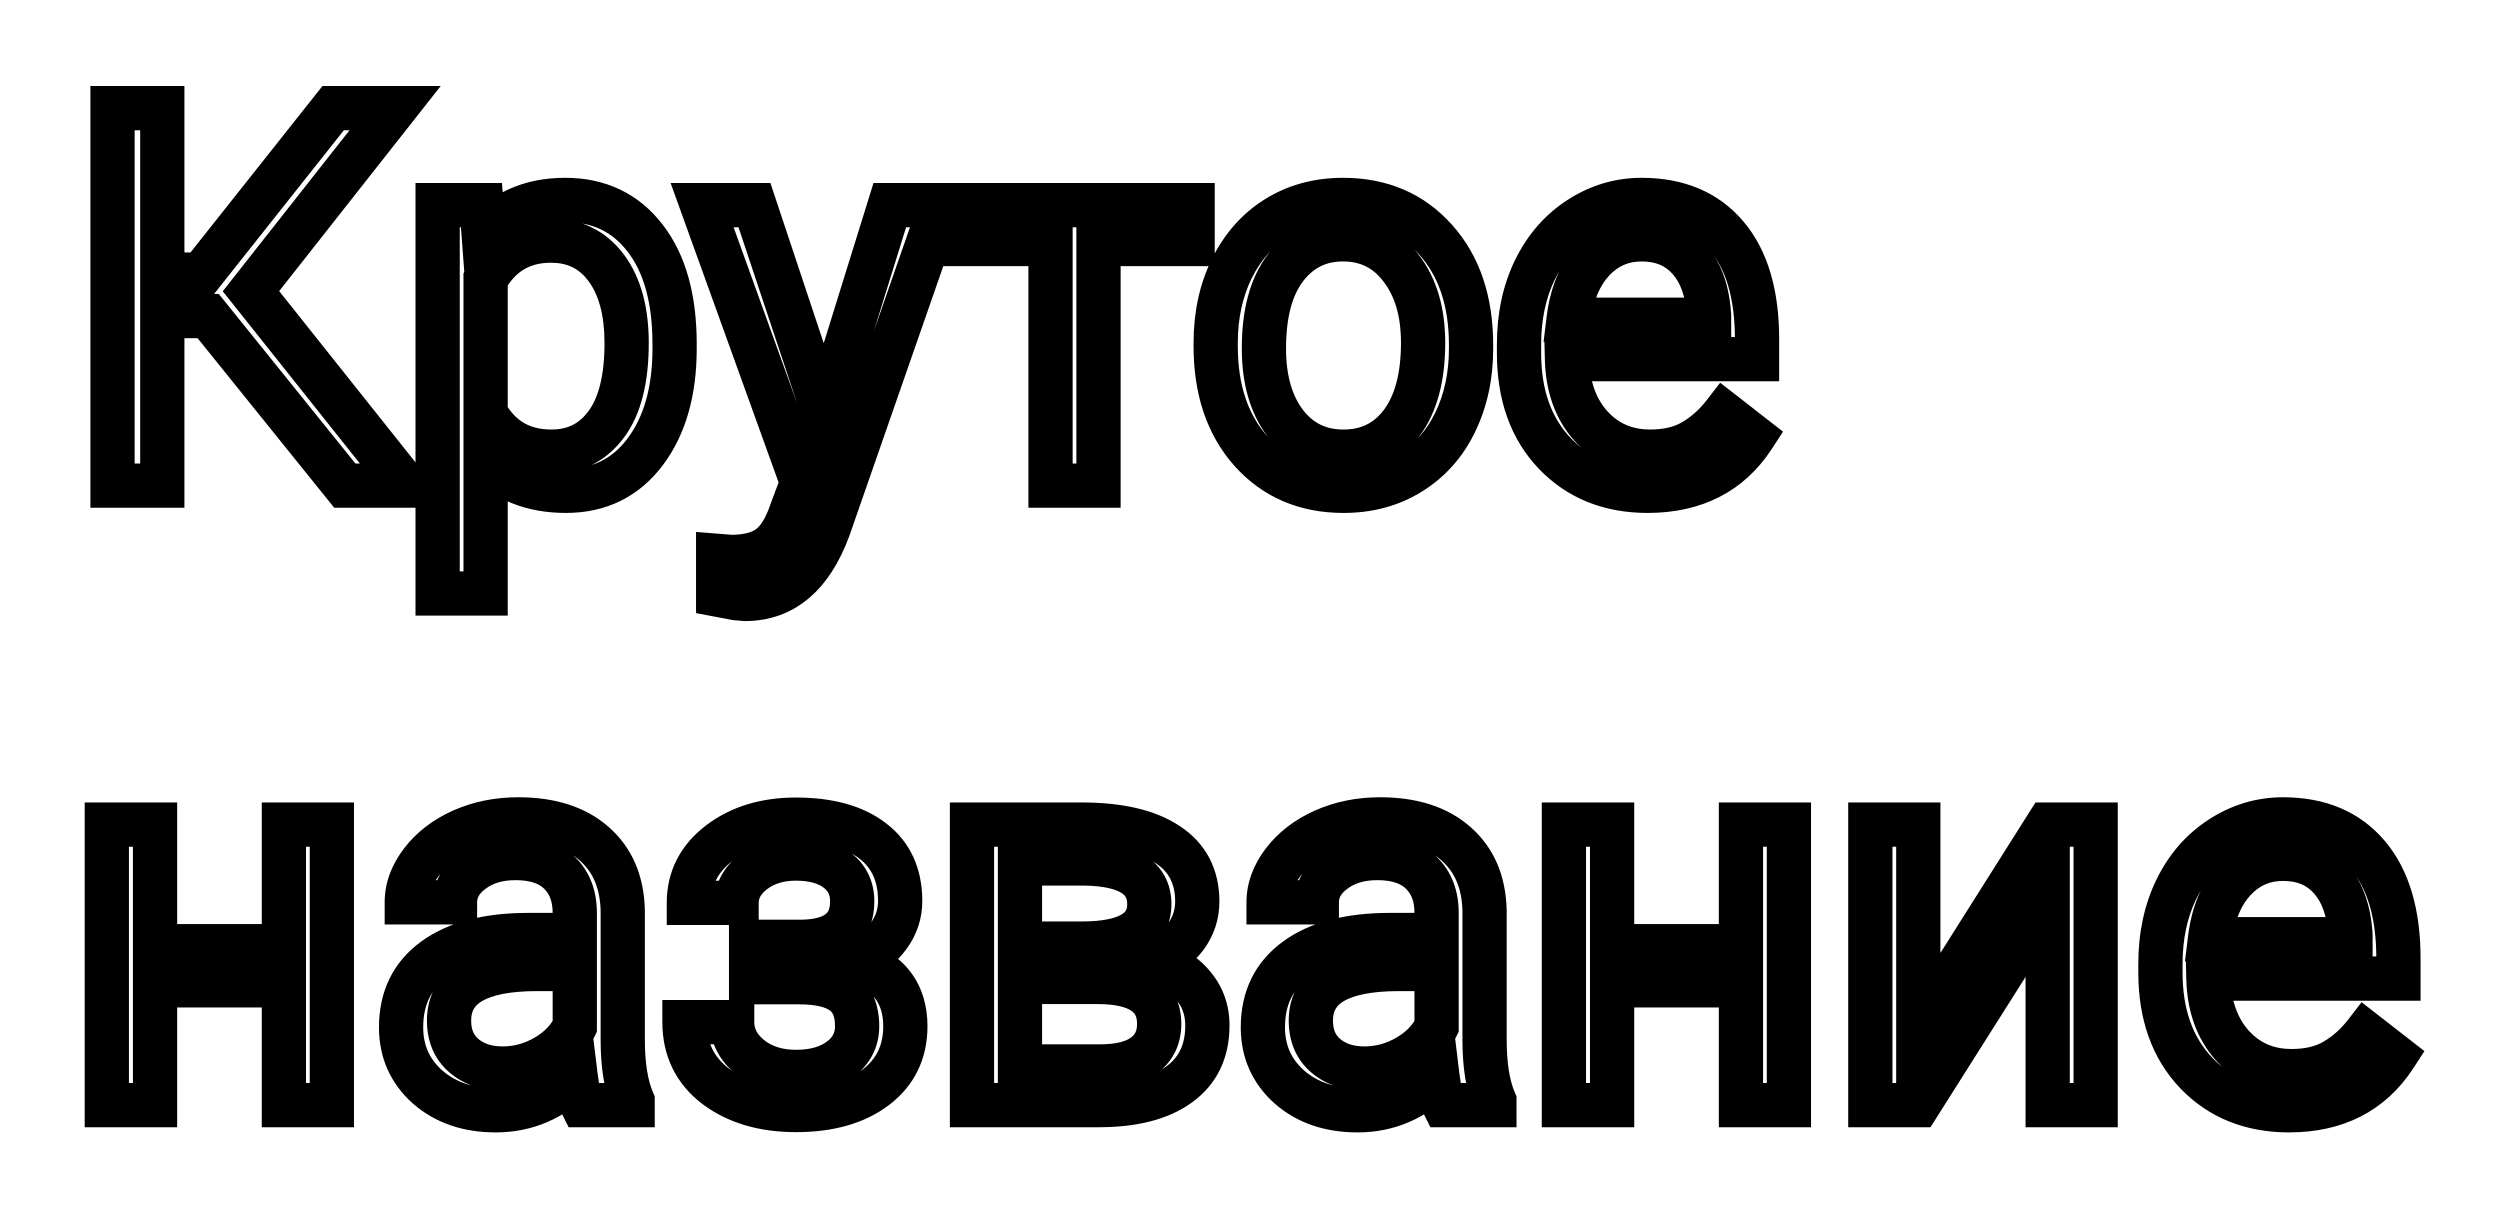 <svg width="113" height="55" viewBox="0 0 113 55" fill="none" xmlns="http://www.w3.org/2000/svg">
<g filter="url(#filter0_d_2_11)">
<path d="M9.41 10.287L10.189 9.659L9.889 9.287H9.41V10.287ZM7.336 10.287V9.287H6.336V10.287H7.336ZM7.336 17.951V18.951H8.336V17.951H7.336ZM5.086 17.951H4.086V18.951H5.086V17.951ZM5.086 0.888V-0.112H4.086V0.888H5.086ZM7.336 0.888H8.336V-0.112H7.336V0.888ZM7.336 8.412H6.336V9.412H7.336V8.412ZM9.094 8.412V9.412H9.577L9.877 9.033L9.094 8.412ZM15.059 0.888V-0.112H14.575L14.275 0.267L15.059 0.888ZM17.859 0.888L18.645 1.507L19.92 -0.112H17.859V0.888ZM11.344 9.162L10.558 8.543L10.068 9.165L10.561 9.784L11.344 9.162ZM18.34 17.951V18.951H20.414L19.122 17.328L18.34 17.951ZM15.586 17.951L14.807 18.578L15.107 18.951H15.586V17.951ZM9.41 9.287H7.336V11.287H9.41V9.287ZM6.336 10.287V17.951H8.336V10.287H6.336ZM7.336 16.951H5.086V18.951H7.336V16.951ZM6.086 17.951V0.888H4.086V17.951H6.086ZM5.086 1.888H7.336V-0.112H5.086V1.888ZM6.336 0.888V8.412H8.336V0.888H6.336ZM7.336 9.412H9.094V7.412H7.336V9.412ZM9.877 9.033L15.842 1.509L14.275 0.267L8.31 7.79L9.877 9.033ZM15.059 1.888H17.859V-0.112H15.059V1.888ZM17.074 0.269L10.558 8.543L12.129 9.78L18.645 1.507L17.074 0.269ZM10.561 9.784L17.558 18.573L19.122 17.328L12.126 8.539L10.561 9.784ZM18.34 16.951H15.586V18.951H18.34V16.951ZM16.365 17.323L10.189 9.659L8.632 10.914L14.807 18.578L16.365 17.323ZM21.949 16.72L22.691 16.049L20.949 14.123V16.72H21.949ZM21.949 22.826V23.826H22.949V22.826H21.949ZM19.781 22.826H18.781V23.826H19.781V22.826ZM19.781 5.271V4.271H18.781V5.271H19.781ZM21.762 5.271L22.759 5.196L22.689 4.271H21.762V5.271ZM21.867 6.677L20.87 6.752L21.059 9.271L22.645 7.305L21.867 6.677ZM29.156 6.759L28.363 7.369L28.366 7.372L29.156 6.759ZM21.949 8.622L21.078 8.131L20.949 8.36V8.622H21.949ZM21.949 14.681H20.949V14.942L21.077 15.17L21.949 14.681ZM27.398 15.185L26.597 14.587L26.596 14.589L27.398 15.185ZM29.492 11.751C29.492 13.532 29.086 14.856 28.367 15.816L29.969 17.015C31.016 15.615 31.492 13.83 31.492 11.751H29.492ZM28.367 15.816C27.678 16.737 26.783 17.185 25.582 17.185V19.185C27.396 19.185 28.892 18.453 29.969 17.015L28.367 15.816ZM25.582 17.185C24.273 17.185 23.352 16.78 22.691 16.049L21.207 17.391C22.312 18.613 23.813 19.185 25.582 19.185V17.185ZM20.949 16.72V22.826H22.949V16.72H20.949ZM21.949 21.826H19.781V23.826H21.949V21.826ZM20.781 22.826V5.271H18.781V22.826H20.781ZM19.781 6.271H21.762V4.271H19.781V6.271ZM20.765 5.346L20.87 6.752L22.864 6.602L22.759 5.196L20.765 5.346ZM22.645 7.305C23.314 6.476 24.239 6.037 25.547 6.037V4.037C23.715 4.037 22.186 4.691 21.089 6.049L22.645 7.305ZM25.547 6.037C26.778 6.037 27.681 6.481 28.363 7.369L29.949 6.15C28.866 4.741 27.362 4.037 25.547 4.037V6.037ZM28.366 7.372C29.075 8.286 29.492 9.639 29.492 11.552H31.492C31.492 9.372 31.019 7.529 29.947 6.146L28.366 7.372ZM29.492 11.552V11.751H31.492V11.552H29.492ZM29.324 11.505C29.324 9.944 28.992 8.581 28.216 7.526L26.605 8.711C27.047 9.312 27.324 10.208 27.324 11.505H29.324ZM28.216 7.526C27.41 6.432 26.27 5.876 24.902 5.876V7.876C25.659 7.876 26.191 8.149 26.605 8.711L28.216 7.526ZM24.902 5.876C23.221 5.876 21.908 6.66 21.078 8.131L22.82 9.114C23.303 8.257 23.959 7.876 24.902 7.876V5.876ZM20.949 8.622V14.681H22.949V8.622H20.949ZM21.077 15.17C21.475 15.88 22.003 16.454 22.676 16.846C23.349 17.238 24.11 17.415 24.926 17.415V15.415C24.405 15.415 24.003 15.304 23.683 15.118C23.364 14.932 23.072 14.639 22.821 14.192L21.077 15.17ZM24.926 17.415C26.275 17.415 27.399 16.861 28.201 15.781L26.596 14.589C26.179 15.15 25.655 15.415 24.926 15.415V17.415ZM28.2 15.783C29.001 14.708 29.324 13.231 29.324 11.505H27.324C27.324 13.03 27.03 14.006 26.597 14.587L28.2 15.783ZM37.266 14.775L36.317 15.091L37.298 18.039L38.221 15.072L37.266 14.775ZM40.219 5.271V4.271H39.482L39.264 4.974L40.219 5.271ZM42.539 5.271L43.483 5.6L43.946 4.271H42.539V5.271ZM37.441 19.908L38.378 20.258L38.382 20.247L38.386 20.236L37.441 19.908ZM33.68 23.072L33.594 24.068L33.637 24.072H33.68V23.072ZM33.27 23.037L33.084 24.019L33.134 24.029L33.184 24.033L33.27 23.037ZM32.461 22.884H31.461V23.713L32.276 23.867L32.461 22.884ZM32.461 21.126L32.541 20.13L31.461 20.043V21.126H32.461ZM33.047 21.173L32.967 22.17L33.007 22.173H33.047V21.173ZM34.758 20.728L34.175 19.915L34.168 19.921L34.758 20.728ZM35.777 19.099L34.84 18.75L34.835 18.765L34.83 18.78L35.777 19.099ZM36.258 17.81L37.195 18.159L37.323 17.816L37.199 17.471L36.258 17.81ZM31.734 5.271V4.271H30.311L30.794 5.61L31.734 5.271ZM34.102 5.271L35.05 4.955L34.823 4.271H34.102V5.271ZM38.221 15.072L41.174 5.568L39.264 4.974L36.311 14.478L38.221 15.072ZM40.219 6.271H42.539V4.271H40.219V6.271ZM41.595 4.942L36.497 19.579L38.386 20.236L43.483 5.6L41.595 4.942ZM36.505 19.557C36.149 20.508 35.721 21.133 35.266 21.515C34.828 21.883 34.316 22.072 33.68 22.072V24.072C34.762 24.072 35.736 23.733 36.553 23.046C37.352 22.374 37.945 21.416 38.378 20.258L36.505 19.557ZM33.765 22.075L33.355 22.04L33.184 24.033L33.594 24.068L33.765 22.075ZM33.455 22.054L32.646 21.901L32.276 23.867L33.084 24.019L33.455 22.054ZM33.461 22.884V21.126H31.461V22.884H33.461ZM32.381 22.123L32.967 22.17L33.127 20.176L32.541 20.13L32.381 22.123ZM33.047 22.173C33.9 22.173 34.708 22.003 35.348 21.535L34.168 19.921C33.995 20.047 33.663 20.173 33.047 20.173V22.173ZM35.34 21.541C36.003 21.066 36.431 20.291 36.725 19.418L34.83 18.78C34.592 19.485 34.341 19.796 34.175 19.915L35.34 21.541ZM36.714 19.448L37.195 18.159L35.321 17.461L34.84 18.75L36.714 19.448ZM37.199 17.471L32.675 4.932L30.794 5.61L35.317 18.149L37.199 17.471ZM31.734 6.271H34.102V4.271H31.734V6.271ZM33.153 5.587L36.317 15.091L38.214 14.459L35.05 4.955L33.153 5.587ZM53.906 7.029V8.029H54.906V7.029H53.906ZM49.652 7.029V6.029H48.652V7.029H49.652ZM49.652 17.951V18.951H50.652V17.951H49.652ZM47.484 17.951H46.484V18.951H47.484V17.951ZM47.484 7.029H48.484V6.029H47.484V7.029ZM43.312 7.029H42.312V8.029H43.312V7.029ZM43.312 5.271V4.271H42.312V5.271H43.312ZM53.906 5.271H54.906V4.271H53.906V5.271ZM53.906 6.029H49.652V8.029H53.906V6.029ZM48.652 7.029V17.951H50.652V7.029H48.652ZM49.652 16.951H47.484V18.951H49.652V16.951ZM48.484 17.951V7.029H46.484V17.951H48.484ZM47.484 6.029H43.312V8.029H47.484V6.029ZM44.312 7.029V5.271H42.312V7.029H44.312ZM43.312 6.271H53.906V4.271H43.312V6.271ZM52.906 5.271V7.029H54.906V5.271H52.906ZM55.676 8.142L54.78 7.698L54.777 7.703L55.676 8.142ZM57.715 5.845L57.19 4.994L57.187 4.996L57.715 5.845ZM64.887 6.83L64.139 7.494L64.142 7.497L64.887 6.83ZM65.777 15.079L64.877 14.644L64.876 14.647L65.777 15.079ZM63.75 17.365L63.223 16.515L63.22 16.517L63.75 17.365ZM56.543 16.392L55.796 17.056L55.798 17.059L56.543 16.392ZM58.102 15.138L57.306 15.744L57.309 15.748L58.102 15.138ZM63.352 15.126L64.15 15.729L64.152 15.725L63.352 15.126ZM63.328 8.119L62.531 8.722L62.537 8.73L63.328 8.119ZM55.949 11.494C55.949 10.384 56.165 9.42 56.574 8.581L54.777 7.703C54.218 8.848 53.949 10.118 53.949 11.494H55.949ZM56.572 8.586C56.988 7.746 57.547 7.127 58.243 6.694L57.187 4.996C56.148 5.641 55.347 6.554 54.78 7.698L56.572 8.586ZM58.239 6.697C58.943 6.263 59.755 6.037 60.703 6.037V4.037C59.417 4.037 58.237 4.349 57.19 4.994L58.239 6.697ZM60.703 6.037C62.17 6.037 63.283 6.53 64.139 7.494L65.634 6.165C64.365 4.738 62.69 4.037 60.703 4.037V6.037ZM64.142 7.497C65.011 8.468 65.492 9.8 65.492 11.599H67.492C67.492 9.429 66.903 7.582 65.632 6.162L64.142 7.497ZM65.492 11.599V11.751H67.492V11.599H65.492ZM65.492 11.751C65.492 12.854 65.28 13.812 64.877 14.644L66.677 15.515C67.228 14.379 67.492 13.117 67.492 11.751H65.492ZM64.876 14.647C64.486 15.459 63.937 16.073 63.223 16.515L64.277 18.215C65.329 17.563 66.131 16.653 66.679 15.512L64.876 14.647ZM63.22 16.517C62.52 16.954 61.7 17.185 60.727 17.185V19.185C62.034 19.185 63.23 18.869 64.28 18.213L63.22 16.517ZM60.727 17.185C59.269 17.185 58.154 16.692 57.288 15.725L55.798 17.059C57.073 18.483 58.746 19.185 60.727 19.185V17.185ZM57.29 15.728C56.426 14.755 55.949 13.429 55.949 11.646H53.949C53.949 13.8 54.535 15.638 55.796 17.056L57.29 15.728ZM55.949 11.646V11.494H53.949V11.646H55.949ZM56.129 11.751C56.129 13.308 56.489 14.671 57.306 15.744L58.897 14.532C58.418 13.902 58.129 13.007 58.129 11.751H56.129ZM57.309 15.748C58.159 16.851 59.329 17.415 60.727 17.415V15.415C59.937 15.415 59.357 15.129 58.894 14.528L57.309 15.748ZM60.727 17.415C62.133 17.415 63.307 16.845 64.15 15.729L62.553 14.524C62.099 15.126 61.523 15.415 60.727 15.415V17.415ZM64.152 15.725C64.976 14.624 65.324 13.173 65.324 11.494H63.324C63.324 12.923 63.024 13.894 62.551 14.527L64.152 15.725ZM65.324 11.494C65.324 9.944 64.953 8.585 64.119 7.507L62.537 8.73C63.032 9.37 63.324 10.261 63.324 11.494H65.324ZM64.126 7.515C63.279 6.396 62.108 5.818 60.703 5.818V7.818C61.486 7.818 62.065 8.106 62.531 8.722L64.126 7.515ZM60.703 5.818C59.321 5.818 58.166 6.389 57.321 7.485L58.905 8.706C59.373 8.098 59.945 7.818 60.703 7.818V5.818ZM57.321 7.485C56.479 8.577 56.129 10.045 56.129 11.751H58.129C58.129 10.286 58.435 9.316 58.905 8.706L57.321 7.485ZM70.277 16.497L69.553 17.187L69.555 17.189L70.277 16.497ZM69.375 8.201L68.476 7.762L68.475 7.765L69.375 8.201ZM71.391 5.88L71.933 6.72L71.935 6.719L71.391 5.88ZM79.418 12.232V13.232H80.418V12.232H79.418ZM70.828 12.232V11.232H69.803L69.828 12.257L70.828 12.232ZM71.918 15.267L71.174 15.936L71.181 15.943L71.918 15.267ZM77.93 14.704L78.544 13.915L77.752 13.299L77.138 14.093L77.93 14.704ZM79.254 15.736L80.092 16.281L80.593 15.511L79.868 14.947L79.254 15.736ZM72 7.779L72.729 8.463L72.733 8.458L72 7.779ZM70.898 10.451L69.906 10.329L69.769 11.451H70.898V10.451ZM77.25 10.451V11.451H78.25V10.451H77.25ZM77.25 10.287H78.25V10.258L78.248 10.23L77.25 10.287ZM76.359 7.732L75.606 8.389L75.61 8.394L76.359 7.732ZM74.473 17.185C72.996 17.185 71.868 16.712 70.999 15.806L69.555 17.189C70.843 18.532 72.512 19.185 74.473 19.185V17.185ZM71.002 15.808C70.136 14.899 69.66 13.653 69.66 11.962H67.66C67.66 14.053 68.262 15.831 69.553 17.187L71.002 15.808ZM69.66 11.962V11.564H67.66V11.962H69.66ZM69.66 11.564C69.66 10.434 69.874 9.466 70.275 8.636L68.475 7.765C67.923 8.904 67.66 10.178 67.66 11.564H69.66ZM70.274 8.639C70.685 7.797 71.239 7.168 71.933 6.72L70.848 5.04C69.824 5.701 69.034 6.619 68.476 7.762L70.274 8.639ZM71.935 6.719C72.644 6.259 73.394 6.037 74.203 6.037V4.037C72.997 4.037 71.871 4.377 70.846 5.041L71.935 6.719ZM74.203 6.037C75.609 6.037 76.589 6.487 77.282 7.309L78.812 6.021C77.676 4.672 76.094 4.037 74.203 4.037V6.037ZM77.282 7.309C77.991 8.152 78.418 9.443 78.418 11.329H80.418C80.418 9.169 79.931 7.351 78.812 6.021L77.282 7.309ZM78.418 11.329V12.232H80.418V11.329H78.418ZM79.418 11.232H70.828V13.232H79.418V11.232ZM69.828 12.257C69.864 13.695 70.289 14.951 71.174 15.935L72.662 14.598C72.156 14.036 71.854 13.269 71.828 12.207L69.828 12.257ZM71.181 15.943C72.082 16.924 73.243 17.415 74.59 17.415V15.415C73.78 15.415 73.16 15.142 72.654 14.591L71.181 15.943ZM74.59 17.415C75.491 17.415 76.324 17.231 77.042 16.809L76.028 15.085C75.684 15.287 75.22 15.415 74.59 15.415V17.415ZM77.042 16.809C77.689 16.428 78.249 15.927 78.721 15.316L77.138 14.093C76.813 14.514 76.443 14.841 76.028 15.085L77.042 16.809ZM77.315 15.493L78.639 16.525L79.868 14.947L78.544 13.915L77.315 15.493ZM78.416 15.19C77.557 16.51 76.296 17.185 74.473 17.185V19.185C76.9 19.185 78.826 18.227 80.092 16.281L78.416 15.19ZM74.203 5.818C73.05 5.818 72.05 6.254 71.267 7.099L72.733 8.458C73.138 8.022 73.606 7.818 74.203 7.818V5.818ZM71.271 7.094C70.49 7.926 70.064 9.039 69.906 10.329L71.891 10.572C72.014 9.565 72.322 8.897 72.729 8.463L71.271 7.094ZM70.898 11.451H77.25V9.451H70.898V11.451ZM78.25 10.451V10.287H76.25V10.451H78.25ZM78.248 10.23C78.178 8.987 77.836 7.893 77.109 7.07L75.61 8.394C75.946 8.774 76.197 9.383 76.252 10.343L78.248 10.23ZM77.113 7.075C76.368 6.22 75.359 5.818 74.203 5.818V7.818C74.859 7.818 75.288 8.025 75.606 8.389L77.113 7.075ZM15 45.951V46.951H16V45.951H15ZM12.832 45.951H11.832V46.951H12.832V45.951ZM12.832 40.536H13.832V39.536H12.832V40.536ZM7.008 40.536V39.536H6.008V40.536H7.008ZM7.008 45.951V46.951H8.008V45.951H7.008ZM4.828 45.951H3.828V46.951H4.828V45.951ZM4.828 33.271V32.271H3.828V33.271H4.828ZM7.008 33.271H8.008V32.271H7.008V33.271ZM7.008 38.767H6.008V39.767H7.008V38.767ZM12.832 38.767V39.767H13.832V38.767H12.832ZM12.832 33.271V32.271H11.832V33.271H12.832ZM15 33.271H16V32.271H15V33.271ZM15 44.951H12.832V46.951H15V44.951ZM13.832 45.951V40.536H11.832V45.951H13.832ZM12.832 39.536H7.008V41.536H12.832V39.536ZM6.008 40.536V45.951H8.008V40.536H6.008ZM7.008 44.951H4.828V46.951H7.008V44.951ZM5.828 45.951V33.271H3.828V45.951H5.828ZM4.828 34.271H7.008V32.271H4.828V34.271ZM6.008 33.271V38.767H8.008V33.271H6.008ZM7.008 39.767H12.832V37.767H7.008V39.767ZM13.832 38.767V33.271H11.832V38.767H13.832ZM12.832 34.271H15V32.271H12.832V34.271ZM14 33.271V45.951H16V33.271H14ZM26.32 45.951L25.426 46.398L25.702 46.951H26.32V45.951ZM26.016 44.615L27.008 44.494L26.754 42.406L25.295 43.921L26.016 44.615ZM19.324 45.13L18.659 45.877L18.666 45.883L19.324 45.13ZM19.629 39.365L20.217 40.174L20.218 40.173L19.629 39.365ZM25.98 38.263V39.263H26.98V38.263H25.98ZM25.301 35.462L24.594 36.169L24.6 36.175L25.301 35.462ZM20.566 36.786V37.786H21.566V36.786H20.566ZM18.387 36.786H17.387V37.786H18.387V36.786ZM19.055 34.958L18.26 34.352L18.259 34.353L19.055 34.958ZM20.883 33.552L20.477 32.638L20.473 32.64L20.883 33.552ZM26.859 34.138L26.196 34.886L26.2 34.89L26.859 34.138ZM28.148 37.15H29.148V37.138L29.148 37.125L28.148 37.15ZM28.594 45.763H29.594V45.556L29.512 45.367L28.594 45.763ZM28.594 45.951V46.951H29.594V45.951H28.594ZM25.98 42.4L26.88 42.837L26.98 42.63V42.4H25.98ZM25.98 39.798H26.98V38.798H25.98V39.798ZM27.215 45.503C27.174 45.422 27.086 45.13 27.008 44.494L25.023 44.736C25.102 45.38 25.217 45.979 25.426 46.398L27.215 45.503ZM25.295 43.921C24.468 44.781 23.521 45.185 22.406 45.185V47.185C24.088 47.185 25.548 46.542 26.736 45.308L25.295 43.921ZM22.406 45.185C21.355 45.185 20.574 44.895 19.982 44.377L18.666 45.883C19.683 46.772 20.958 47.185 22.406 47.185V45.185ZM19.99 44.384C19.41 43.867 19.129 43.241 19.129 42.435H17.129C17.129 43.8 17.645 44.972 18.659 45.877L19.99 44.384ZM19.129 42.435C19.129 41.409 19.496 40.698 20.217 40.174L19.041 38.556C17.762 39.485 17.129 40.82 17.129 42.435H19.129ZM20.218 40.173C20.992 39.609 22.169 39.263 23.871 39.263V37.263C21.932 37.263 20.281 37.652 19.04 38.556L20.218 40.173ZM23.871 39.263H25.98V37.263H23.871V39.263ZM26.98 38.263V37.267H24.98V38.263H26.98ZM26.98 37.267C26.98 36.297 26.683 35.418 26.002 34.749L24.6 36.175C24.825 36.397 24.98 36.722 24.98 37.267H26.98ZM26.008 34.755C25.305 34.053 24.343 33.783 23.297 33.783V35.783C24.017 35.783 24.39 35.965 24.594 36.169L26.008 34.755ZM23.297 33.783C22.349 33.783 21.48 34.025 20.753 34.567L21.95 36.17C22.27 35.931 22.698 35.783 23.297 35.783V33.783ZM20.753 34.567C20.028 35.109 19.566 35.858 19.566 36.786H21.566C21.566 36.606 21.628 36.41 21.95 36.17L20.753 34.567ZM20.566 35.786H18.387V37.786H20.566V35.786ZM19.387 36.786C19.387 36.407 19.515 36.005 19.851 35.563L18.259 34.353C17.703 35.084 17.387 35.901 17.387 36.786H19.387ZM19.85 35.565C20.19 35.119 20.66 34.748 21.292 34.464L20.473 32.64C19.575 33.043 18.826 33.61 18.26 34.352L19.85 35.565ZM21.289 34.466C21.924 34.184 22.631 34.036 23.426 34.036V32.036C22.377 32.036 21.389 32.233 20.477 32.638L21.289 34.466ZM23.426 34.036C24.722 34.036 25.603 34.36 26.196 34.886L27.523 33.39C26.46 32.447 25.052 32.036 23.426 32.036V34.036ZM26.2 34.89C26.783 35.401 27.123 36.122 27.149 37.174L29.148 37.125C29.111 35.615 28.592 34.328 27.519 33.386L26.2 34.89ZM27.148 37.15V42.986H29.148V37.15H27.148ZM27.148 42.986C27.148 44.218 27.303 45.297 27.676 46.16L29.512 45.367C29.291 44.854 29.148 44.081 29.148 42.986H27.148ZM27.594 45.763V45.951H29.594V45.763H27.594ZM28.594 44.951H26.32V46.951H28.594V44.951ZM22.723 45.298C23.584 45.298 24.4 45.073 25.156 44.637L24.157 42.905C23.694 43.172 23.221 43.298 22.723 43.298V45.298ZM25.156 44.637C25.916 44.199 26.508 43.601 26.88 42.837L25.081 41.963C24.906 42.324 24.615 42.64 24.157 42.905L25.156 44.637ZM26.98 42.4V39.798H24.98V42.4H26.98ZM25.98 38.798H24.281V40.798H25.98V38.798ZM24.281 38.798C22.888 38.798 21.68 38.996 20.788 39.518C19.813 40.089 19.297 41.002 19.297 42.13H21.297C21.297 41.704 21.444 41.451 21.798 41.244C22.235 40.989 23.018 40.798 24.281 40.798V38.798ZM19.297 42.13C19.297 43.056 19.619 43.886 20.331 44.488L21.622 42.96C21.428 42.796 21.297 42.563 21.297 42.13H19.297ZM20.331 44.488C20.999 45.052 21.825 45.298 22.723 45.298V43.298C22.199 43.298 21.86 43.162 21.622 42.96L20.331 44.488ZM37.84 35.333L37.227 36.123L37.236 36.13L37.84 35.333ZM34.055 35.404L33.443 34.612L33.437 34.617L34.055 35.404ZM33.293 36.81V37.81H34.293V36.81H33.293ZM31.137 36.81H30.137V37.81H31.137V36.81ZM39.445 34.009L38.833 34.8L38.838 34.804L39.445 34.009ZM38.707 39.435L38.301 38.521L35.961 39.561L38.386 40.382L38.707 39.435ZM32.355 45.107L31.75 45.903L31.758 45.908L32.355 45.107ZM30.938 42.201V41.201H29.938V42.201H30.938ZM33.094 42.201H34.094V41.201H33.094V42.201ZM33.914 43.794L33.283 44.57L33.289 44.575L33.295 44.58L33.914 43.794ZM38.098 40.865L37.502 41.668L37.511 41.674L37.519 41.68L38.098 40.865ZM33.949 40.396H32.949V41.396H33.949V40.396ZM33.949 38.568V37.568H32.949V38.568H33.949ZM36.305 38.568V39.568H36.318L36.331 39.567L36.305 38.568ZM39.52 36.74C39.52 35.849 39.159 35.079 38.444 34.537L37.236 36.13C37.427 36.275 37.52 36.443 37.52 36.74H39.52ZM38.453 34.543C37.769 34.013 36.905 33.806 35.977 33.806V35.806C36.626 35.806 37.005 35.951 37.227 36.123L38.453 34.543ZM35.977 33.806C35.03 33.806 34.163 34.056 33.443 34.612L34.666 36.195C34.977 35.955 35.392 35.806 35.977 35.806V33.806ZM33.437 34.617C32.741 35.163 32.293 35.902 32.293 36.81H34.293C34.293 36.64 34.353 36.441 34.672 36.191L33.437 34.617ZM33.293 35.81H31.137V37.81H33.293V35.81ZM32.137 36.81C32.137 36.039 32.437 35.424 33.126 34.898L31.913 33.308C30.758 34.188 30.137 35.378 30.137 36.81H32.137ZM33.126 34.898C33.842 34.352 34.769 34.048 35.977 34.048V32.048C34.418 32.048 33.041 32.448 31.913 33.308L33.126 34.898ZM35.977 34.048C37.33 34.048 38.24 34.342 38.833 34.8L40.057 33.218C38.994 32.396 37.592 32.048 35.977 32.048V34.048ZM38.838 34.804C39.384 35.221 39.688 35.813 39.688 36.728H41.688C41.688 35.283 41.163 34.063 40.053 33.215L38.838 34.804ZM39.688 36.728C39.688 37.081 39.586 37.401 39.361 37.713L40.983 38.883C41.446 38.242 41.688 37.515 41.688 36.728H39.688ZM39.361 37.713C39.138 38.023 38.801 38.299 38.301 38.521L39.113 40.349C39.879 40.009 40.519 39.527 40.983 38.883L39.361 37.713ZM38.386 40.382C38.984 40.585 39.349 40.856 39.568 41.148C39.784 41.436 39.922 41.827 39.922 42.388H41.922C41.922 41.48 41.691 40.645 41.168 39.948C40.649 39.256 39.906 38.785 39.028 38.488L38.386 40.382ZM39.922 42.388C39.922 43.251 39.61 43.873 38.971 44.356L40.178 45.951C41.335 45.075 41.922 43.853 41.922 42.388H39.922ZM38.971 44.356C38.296 44.867 37.331 45.173 35.977 45.173V47.173C37.623 47.173 39.056 46.8 40.178 45.951L38.971 44.356ZM35.977 45.173C34.681 45.173 33.697 44.86 32.953 44.305L31.758 45.908C32.92 46.775 34.35 47.173 35.977 47.173V45.173ZM32.961 44.311C32.272 43.787 31.938 43.117 31.938 42.201H29.938C29.938 43.722 30.549 44.989 31.75 45.903L32.961 44.311ZM30.938 43.201H33.094V41.201H30.938V43.201ZM32.094 42.201C32.094 43.164 32.54 43.965 33.283 44.57L34.545 43.019C34.194 42.733 34.094 42.472 34.094 42.201H32.094ZM33.295 44.58C34.053 45.178 34.969 45.451 35.977 45.451V43.451C35.343 43.451 34.884 43.286 34.533 43.009L33.295 44.58ZM35.977 45.451C36.956 45.451 37.855 45.223 38.582 44.675L37.379 43.078C37.09 43.295 36.653 43.451 35.977 43.451V45.451ZM38.582 44.675C39.328 44.113 39.742 43.327 39.742 42.388H37.742C37.742 42.668 37.648 42.874 37.379 43.078L38.582 44.675ZM39.742 42.388C39.742 41.477 39.457 40.603 38.676 40.049L37.519 41.68C37.598 41.736 37.742 41.878 37.742 42.388H39.742ZM38.693 40.061C38.014 39.558 37.093 39.396 36.117 39.396V41.396C36.938 41.396 37.337 41.546 37.502 41.668L38.693 40.061ZM36.117 39.396H33.949V41.396H36.117V39.396ZM34.949 40.396V38.568H32.949V40.396H34.949ZM33.949 39.568H36.305V37.568H33.949V39.568ZM36.331 39.567C37.178 39.545 37.99 39.358 38.602 38.853C39.255 38.314 39.52 37.552 39.52 36.74H37.52C37.52 37.107 37.416 37.239 37.329 37.31C37.204 37.414 36.908 37.551 36.278 37.568L36.331 39.567ZM43.934 45.951H42.934V46.951H43.934V45.951ZM43.934 33.271V32.271H42.934V33.271H43.934ZM52.758 34.161L52.206 34.996L52.215 35.001L52.758 34.161ZM53.59 38.345L54.39 38.945L54.395 38.939L53.59 38.345ZM52.031 39.423L51.69 38.483L48.536 39.63L51.803 40.397L52.031 39.423ZM53.871 40.478L53.121 41.139L53.126 41.145L53.871 40.478ZM53.285 45.025L52.702 44.213L52.698 44.215L53.285 45.025ZM46.102 40.384V39.384H45.102V40.384H46.102ZM46.102 44.205H45.102V45.205H46.102V44.205ZM51.715 43.701L51.119 42.897L51.113 42.902L51.715 43.701ZM46.102 38.65H45.102V39.65H46.102V38.65ZM49.066 35.029L49.087 34.029L49.077 34.029H49.066V35.029ZM46.102 35.029V34.029H45.102V35.029H46.102ZM44.934 45.951V33.271H42.934V45.951H44.934ZM43.934 34.271H48.879V32.271H43.934V34.271ZM48.879 34.271C50.473 34.271 51.54 34.555 52.206 34.996L53.309 33.327C52.179 32.58 50.66 32.271 48.879 32.271V34.271ZM52.215 35.001C52.817 35.391 53.117 35.927 53.117 36.751H55.117C55.117 35.295 54.511 34.104 53.301 33.322L52.215 35.001ZM53.117 36.751C53.117 37.121 53.011 37.445 52.785 37.752L54.395 38.939C54.871 38.292 55.117 37.553 55.117 36.751H53.117ZM52.79 37.745C52.581 38.024 52.24 38.283 51.69 38.483L52.373 40.363C53.198 40.063 53.896 39.604 54.39 38.945L52.79 37.745ZM51.803 40.397C52.393 40.535 52.814 40.791 53.121 41.139L54.622 39.817C54.006 39.118 53.201 38.671 52.26 38.45L51.803 40.397ZM53.126 41.145C53.425 41.478 53.574 41.863 53.574 42.353H55.574C55.574 41.389 55.255 40.524 54.616 39.811L53.126 41.145ZM53.574 42.353C53.574 43.233 53.271 43.804 52.702 44.213L53.868 45.837C55.019 45.011 55.574 43.801 55.574 42.353H53.574ZM52.698 44.215C52.082 44.662 51.113 44.951 49.664 44.951V46.951C51.34 46.951 52.785 46.622 53.872 45.834L52.698 44.215ZM49.664 44.951H43.934V46.951H49.664V44.951ZM45.102 40.384V44.205H47.102V40.384H45.102ZM46.102 45.205H49.688V43.205H46.102V45.205ZM49.688 45.205C50.686 45.205 51.62 45.025 52.317 44.499L51.113 42.902C50.919 43.048 50.501 43.205 49.688 43.205V45.205ZM52.31 44.504C53.041 43.962 53.395 43.179 53.395 42.283H51.395C51.395 42.605 51.295 42.767 51.119 42.897L52.31 44.504ZM53.395 42.283C53.395 41.367 53.036 40.56 52.26 40.032C51.553 39.551 50.617 39.384 49.605 39.384V41.384C50.453 41.384 50.912 41.534 51.135 41.685C51.288 41.79 51.395 41.932 51.395 42.283H53.395ZM49.605 39.384H46.102V41.384H49.605V39.384ZM46.102 39.65H48.902V37.65H46.102V39.65ZM48.902 39.65C49.983 39.65 50.957 39.498 51.692 39.068C52.51 38.59 52.949 37.813 52.949 36.869H50.949C50.949 37.111 50.88 37.226 50.683 37.341C50.403 37.505 49.853 37.65 48.902 37.65V39.65ZM52.949 36.869C52.949 35.951 52.549 35.174 51.767 34.675C51.058 34.223 50.12 34.05 49.087 34.029L49.046 36.029C49.935 36.047 50.438 36.2 50.691 36.361C50.869 36.475 50.949 36.599 50.949 36.869H52.949ZM49.066 34.029H46.102V36.029H49.066V34.029ZM45.102 35.029V38.65H47.102V35.029H45.102ZM65.273 45.951L64.379 46.398L64.655 46.951H65.273V45.951ZM64.969 44.615L65.961 44.494L65.707 42.406L64.248 43.921L64.969 44.615ZM58.277 45.13L57.612 45.877L57.619 45.883L58.277 45.13ZM58.582 39.365L59.17 40.174L59.171 40.173L58.582 39.365ZM64.934 38.263V39.263H65.934V38.263H64.934ZM64.254 35.462L63.547 36.169L63.553 36.175L64.254 35.462ZM59.52 36.786V37.786H60.52V36.786H59.52ZM57.34 36.786H56.34V37.786H57.34V36.786ZM58.008 34.958L57.213 34.352L57.212 34.353L58.008 34.958ZM59.836 33.552L59.43 32.638L59.426 32.64L59.836 33.552ZM65.812 34.138L65.149 34.886L65.153 34.89L65.812 34.138ZM67.102 37.15H68.102V37.138L68.101 37.125L67.102 37.15ZM67.547 45.763H68.547V45.556L68.465 45.367L67.547 45.763ZM67.547 45.951V46.951H68.547V45.951H67.547ZM64.934 42.4L65.833 42.837L65.934 42.63V42.4H64.934ZM64.934 39.798H65.934V38.798H64.934V39.798ZM66.168 45.503C66.127 45.422 66.039 45.13 65.961 44.494L63.976 44.736C64.055 45.38 64.17 45.979 64.379 46.398L66.168 45.503ZM64.248 43.921C63.421 44.781 62.474 45.185 61.359 45.185V47.185C63.041 47.185 64.501 46.542 65.689 45.308L64.248 43.921ZM61.359 45.185C60.308 45.185 59.528 44.895 58.935 44.377L57.619 45.883C58.636 46.772 59.911 47.185 61.359 47.185V45.185ZM58.943 44.384C58.363 43.867 58.082 43.241 58.082 42.435H56.082C56.082 43.8 56.598 44.972 57.612 45.877L58.943 44.384ZM58.082 42.435C58.082 41.409 58.449 40.698 59.17 40.174L57.994 38.556C56.715 39.485 56.082 40.82 56.082 42.435H58.082ZM59.171 40.173C59.945 39.609 61.122 39.263 62.824 39.263V37.263C60.885 37.263 59.234 37.652 57.993 38.556L59.171 40.173ZM62.824 39.263H64.934V37.263H62.824V39.263ZM65.934 38.263V37.267H63.934V38.263H65.934ZM65.934 37.267C65.934 36.297 65.636 35.418 64.955 34.749L63.553 36.175C63.779 36.397 63.934 36.722 63.934 37.267H65.934ZM64.961 34.755C64.259 34.053 63.296 33.783 62.25 33.783V35.783C62.97 35.783 63.343 35.965 63.547 36.169L64.961 34.755ZM62.25 33.783C61.302 33.783 60.433 34.025 59.707 34.567L60.903 36.17C61.223 35.931 61.651 35.783 62.25 35.783V33.783ZM59.707 34.567C58.981 35.109 58.52 35.858 58.52 36.786H60.52C60.52 36.606 60.581 36.41 60.903 36.17L59.707 34.567ZM59.52 35.786H57.34V37.786H59.52V35.786ZM58.34 36.786C58.34 36.407 58.468 36.005 58.804 35.563L57.212 34.353C56.657 35.084 56.34 35.901 56.34 36.786H58.34ZM58.803 35.565C59.143 35.119 59.613 34.748 60.245 34.464L59.426 32.64C58.528 33.043 57.779 33.61 57.213 34.352L58.803 35.565ZM60.242 34.466C60.877 34.184 61.584 34.036 62.379 34.036V32.036C61.33 32.036 60.342 32.233 59.43 32.638L60.242 34.466ZM62.379 34.036C63.675 34.036 64.556 34.36 65.149 34.886L66.476 33.39C65.413 32.447 64.005 32.036 62.379 32.036V34.036ZM65.153 34.89C65.736 35.401 66.076 36.122 66.102 37.174L68.101 37.125C68.064 35.615 67.545 34.328 66.472 33.386L65.153 34.89ZM66.102 37.15V42.986H68.102V37.15H66.102ZM66.102 42.986C66.102 44.218 66.256 45.297 66.629 46.16L68.465 45.367C68.244 44.854 68.102 44.081 68.102 42.986H66.102ZM66.547 45.763V45.951H68.547V45.763H66.547ZM67.547 44.951H65.273V46.951H67.547V44.951ZM61.676 45.298C62.537 45.298 63.353 45.073 64.109 44.637L63.11 42.905C62.647 43.172 62.174 43.298 61.676 43.298V45.298ZM64.109 44.637C64.869 44.199 65.462 43.601 65.833 42.837L64.034 41.963C63.859 42.324 63.568 42.64 63.11 42.905L64.109 44.637ZM65.934 42.4V39.798H63.934V42.4H65.934ZM64.934 38.798H63.234V40.798H64.934V38.798ZM63.234 38.798C61.841 38.798 60.633 38.996 59.741 39.518C58.767 40.089 58.25 41.002 58.25 42.13H60.25C60.25 41.704 60.398 41.451 60.751 41.244C61.188 40.989 61.971 40.798 63.234 40.798V38.798ZM58.25 42.13C58.25 43.056 58.572 43.886 59.284 44.488L60.575 42.96C60.381 42.796 60.25 42.563 60.25 42.13H58.25ZM59.284 44.488C59.952 45.052 60.778 45.298 61.676 45.298V43.298C61.152 43.298 60.813 43.162 60.575 42.96L59.284 44.488ZM80.859 45.951V46.951H81.859V45.951H80.859ZM78.691 45.951H77.691V46.951H78.691V45.951ZM78.691 40.536H79.691V39.536H78.691V40.536ZM72.867 40.536V39.536H71.867V40.536H72.867ZM72.867 45.951V46.951H73.867V45.951H72.867ZM70.688 45.951H69.688V46.951H70.688V45.951ZM70.688 33.271V32.271H69.688V33.271H70.688ZM72.867 33.271H73.867V32.271H72.867V33.271ZM72.867 38.767H71.867V39.767H72.867V38.767ZM78.691 38.767V39.767H79.691V38.767H78.691ZM78.691 33.271V32.271H77.691V33.271H78.691ZM80.859 33.271H81.859V32.271H80.859V33.271ZM80.859 44.951H78.691V46.951H80.859V44.951ZM79.691 45.951V40.536H77.691V45.951H79.691ZM78.691 39.536H72.867V41.536H78.691V39.536ZM71.867 40.536V45.951H73.867V40.536H71.867ZM72.867 44.951H70.688V46.951H72.867V44.951ZM71.688 45.951V33.271H69.688V45.951H71.688ZM70.688 34.271H72.867V32.271H70.688V34.271ZM71.867 33.271V38.767H73.867V33.271H71.867ZM72.867 39.767H78.691V37.767H72.867V39.767ZM79.691 38.767V33.271H77.691V38.767H79.691ZM78.691 34.271H80.859V32.271H78.691V34.271ZM79.859 33.271V45.951H81.859V33.271H79.859ZM92.555 33.271V32.271H92.004L91.709 32.737L92.555 33.271ZM94.723 33.271H95.723V32.271H94.723V33.271ZM94.723 45.951V46.951H95.723V45.951H94.723ZM92.555 45.951H91.555V46.951H92.555V45.951ZM92.555 36.705H93.555V33.252L91.71 36.17L92.555 36.705ZM86.707 45.951V46.951H87.258L87.552 46.485L86.707 45.951ZM84.539 45.951H83.539V46.951H84.539V45.951ZM84.539 33.271V32.271H83.539V33.271H84.539ZM86.707 33.271H87.707V32.271H86.707V33.271ZM86.707 42.529H85.707V45.984L87.552 43.063L86.707 42.529ZM92.555 34.271H94.723V32.271H92.555V34.271ZM93.723 33.271V45.951H95.723V33.271H93.723ZM94.723 44.951H92.555V46.951H94.723V44.951ZM93.555 45.951V36.705H91.555V45.951H93.555ZM91.71 36.17L85.862 45.416L87.552 46.485L93.4 37.239L91.71 36.17ZM86.707 44.951H84.539V46.951H86.707V44.951ZM85.539 45.951V33.271H83.539V45.951H85.539ZM84.539 34.271H86.707V32.271H84.539V34.271ZM85.707 33.271V42.529H87.707V33.271H85.707ZM87.552 43.063L93.4 33.805L91.709 32.737L85.862 41.995L87.552 43.063ZM99.269 44.498L98.545 45.187L98.547 45.189L99.269 44.498ZM98.367 36.201L97.469 35.762L97.467 35.765L98.367 36.201ZM100.383 33.88L100.925 34.721L100.927 34.719L100.383 33.88ZM108.41 40.232V41.232H109.41V40.232H108.41ZM99.82 40.232V39.232H98.795L98.821 40.257L99.82 40.232ZM100.91 43.267L100.166 43.936L100.174 43.943L100.91 43.267ZM106.922 42.705L107.536 41.916L106.744 41.299L106.131 42.093L106.922 42.705ZM108.246 43.736L109.084 44.281L109.585 43.511L108.861 42.947L108.246 43.736ZM100.992 35.779L101.721 36.463L101.726 36.459L100.992 35.779ZM99.891 38.451L98.898 38.329L98.761 39.451H99.891V38.451ZM106.242 38.451V39.451H107.242V38.451H106.242ZM106.242 38.286H107.242V38.258L107.241 38.23L106.242 38.286ZM105.352 35.732L104.598 36.389L104.602 36.394L105.352 35.732ZM103.465 45.185C101.988 45.185 100.861 44.712 99.992 43.806L98.547 45.189C99.835 46.532 101.505 47.185 103.465 47.185V45.185ZM99.994 43.808C99.128 42.899 98.652 41.653 98.652 39.962H96.652C96.652 42.053 97.254 43.831 98.545 45.187L99.994 43.808ZM98.652 39.962V39.564H96.652V39.962H98.652ZM98.652 39.564C98.652 38.434 98.866 37.466 99.267 36.636L97.467 35.765C96.916 36.904 96.652 38.178 96.652 39.564H98.652ZM99.266 36.639C99.677 35.797 100.231 35.169 100.925 34.721L99.841 33.04C98.816 33.702 98.026 34.619 97.469 35.762L99.266 36.639ZM100.927 34.719C101.637 34.259 102.386 34.036 103.195 34.036V32.036C101.989 32.036 100.863 32.377 99.839 33.041L100.927 34.719ZM103.195 34.036C104.602 34.036 105.582 34.487 106.274 35.309L107.804 34.022C106.668 32.672 105.086 32.036 103.195 32.036V34.036ZM106.274 35.309C106.983 36.152 107.41 37.443 107.41 39.33H109.41C109.41 37.169 108.923 35.351 107.804 34.022L106.274 35.309ZM107.41 39.33V40.232H109.41V39.33H107.41ZM108.41 39.232H99.82V41.232H108.41V39.232ZM98.821 40.257C98.857 41.695 99.281 42.951 100.166 43.935L101.654 42.598C101.149 42.036 100.847 41.269 100.82 40.207L98.821 40.257ZM100.174 43.943C101.074 44.924 102.236 45.415 103.582 45.415V43.415C102.772 43.415 102.153 43.142 101.647 42.591L100.174 43.943ZM103.582 45.415C104.483 45.415 105.316 45.231 106.034 44.809L105.02 43.085C104.676 43.287 104.212 43.415 103.582 43.415V45.415ZM106.034 44.809C106.682 44.428 107.241 43.927 107.713 43.316L106.131 42.093C105.806 42.514 105.436 42.84 105.02 43.085L106.034 44.809ZM106.307 43.493L107.632 44.525L108.861 42.947L107.536 41.916L106.307 43.493ZM107.408 43.19C106.549 44.51 105.288 45.185 103.465 45.185V47.185C105.892 47.185 107.818 46.227 109.084 44.281L107.408 43.19ZM103.195 33.818C102.042 33.818 101.042 34.254 100.259 35.099L101.726 36.459C102.13 36.022 102.598 35.818 103.195 35.818V33.818ZM100.263 35.094C99.482 35.926 99.056 37.039 98.898 38.329L100.883 38.572C101.007 37.565 101.315 36.897 101.721 36.463L100.263 35.094ZM99.891 39.451H106.242V37.451H99.891V39.451ZM107.242 38.451V38.286H105.242V38.451H107.242ZM107.241 38.23C107.17 36.987 106.828 35.893 106.101 35.07L104.602 36.394C104.938 36.774 105.189 37.383 105.244 38.343L107.241 38.23ZM106.105 35.075C105.36 34.22 104.351 33.818 103.195 33.818V35.818C103.852 35.818 104.281 36.025 104.598 36.389L106.105 35.075Z" fill="black"/>
</g>
<defs>
<filter id="filter0_d_2_11" x="0.828" y="0.888" width="111.582" height="53.297" filterUnits="userSpaceOnUse" color-interpolation-filters="sRGB">
<feFlood flood-opacity="0" result="BackgroundImageFix"/>
<feColorMatrix in="SourceAlpha" type="matrix" values="0 0 0 0 0 0 0 0 0 0 0 0 0 0 0 0 0 0 127 0" result="hardAlpha"/>
<feOffset dy="4"/>
<feGaussianBlur stdDeviation="2"/>
<feComposite in2="hardAlpha" operator="out"/>
<feColorMatrix type="matrix" values="0 0 0 0 0 0 0 0 0 0 0 0 0 0 0 0 0 0 0.25 0"/>
<feBlend mode="normal" in2="BackgroundImageFix" result="effect1_dropShadow_2_11"/>
<feBlend mode="normal" in="SourceGraphic" in2="effect1_dropShadow_2_11" result="shape"/>
</filter>
</defs>
</svg>
